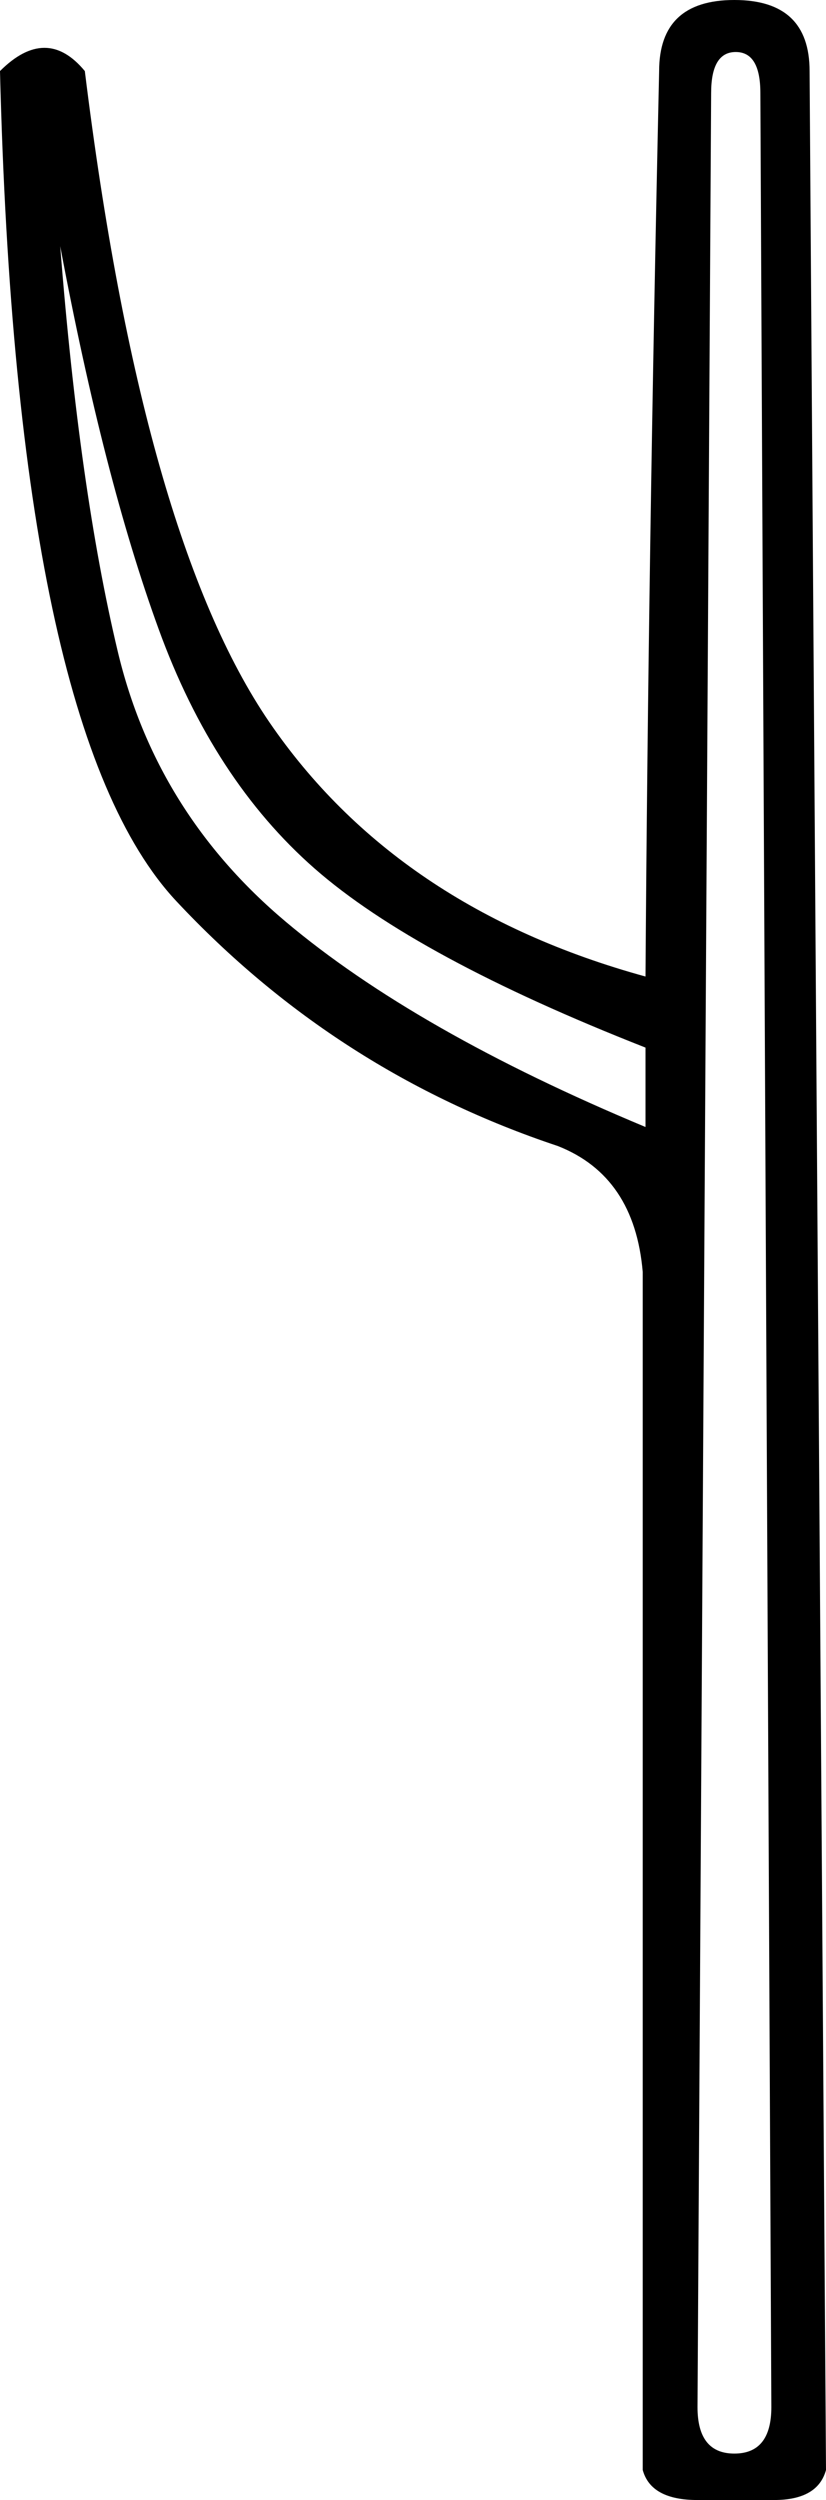 <?xml version="1.0" encoding ="US-ASCII" standalone="yes"?>
<svg width="5.94" height="17.977">
<path style="fill:#000000; stroke:none" d=" M 5.94 17.761  Q 5.881 17.977 5.566 17.977  L 5.016 17.977  Q 4.681 17.977 4.622 17.761  L 4.622 9.146  Q 4.563 8.458 4.012 8.241  Q 2.419 7.71 1.269 6.481  Q 0.118 5.252 0 0.511  Q 0.334 0.177 0.61 0.511  Q 1.023 3.855 1.937 5.193  Q 2.852 6.53 4.642 7.022  Q 4.662 4.012 4.74 0.511  Q 4.74 0 5.281 0  Q 5.822 0 5.822 0.511  L 5.94 17.761  Z  M 4.642 8.104  L 4.642 7.533  Q 2.99 6.884 2.262 6.245  Q 1.534 5.606 1.141 4.524  Q 0.747 3.442 0.433 1.77  Q 0.57 3.521 0.846 4.681  Q 1.121 5.842 2.055 6.628  Q 2.99 7.415 4.642 8.104  Z  M 5.547 17.309  L 5.468 0.669  Q 5.468 0.374 5.291 0.374  Q 5.114 0.374 5.114 0.669  L 5.016 17.309  Q 5.016 17.643 5.281 17.643  Q 5.547 17.643 5.547 17.309  Z "/></svg>
